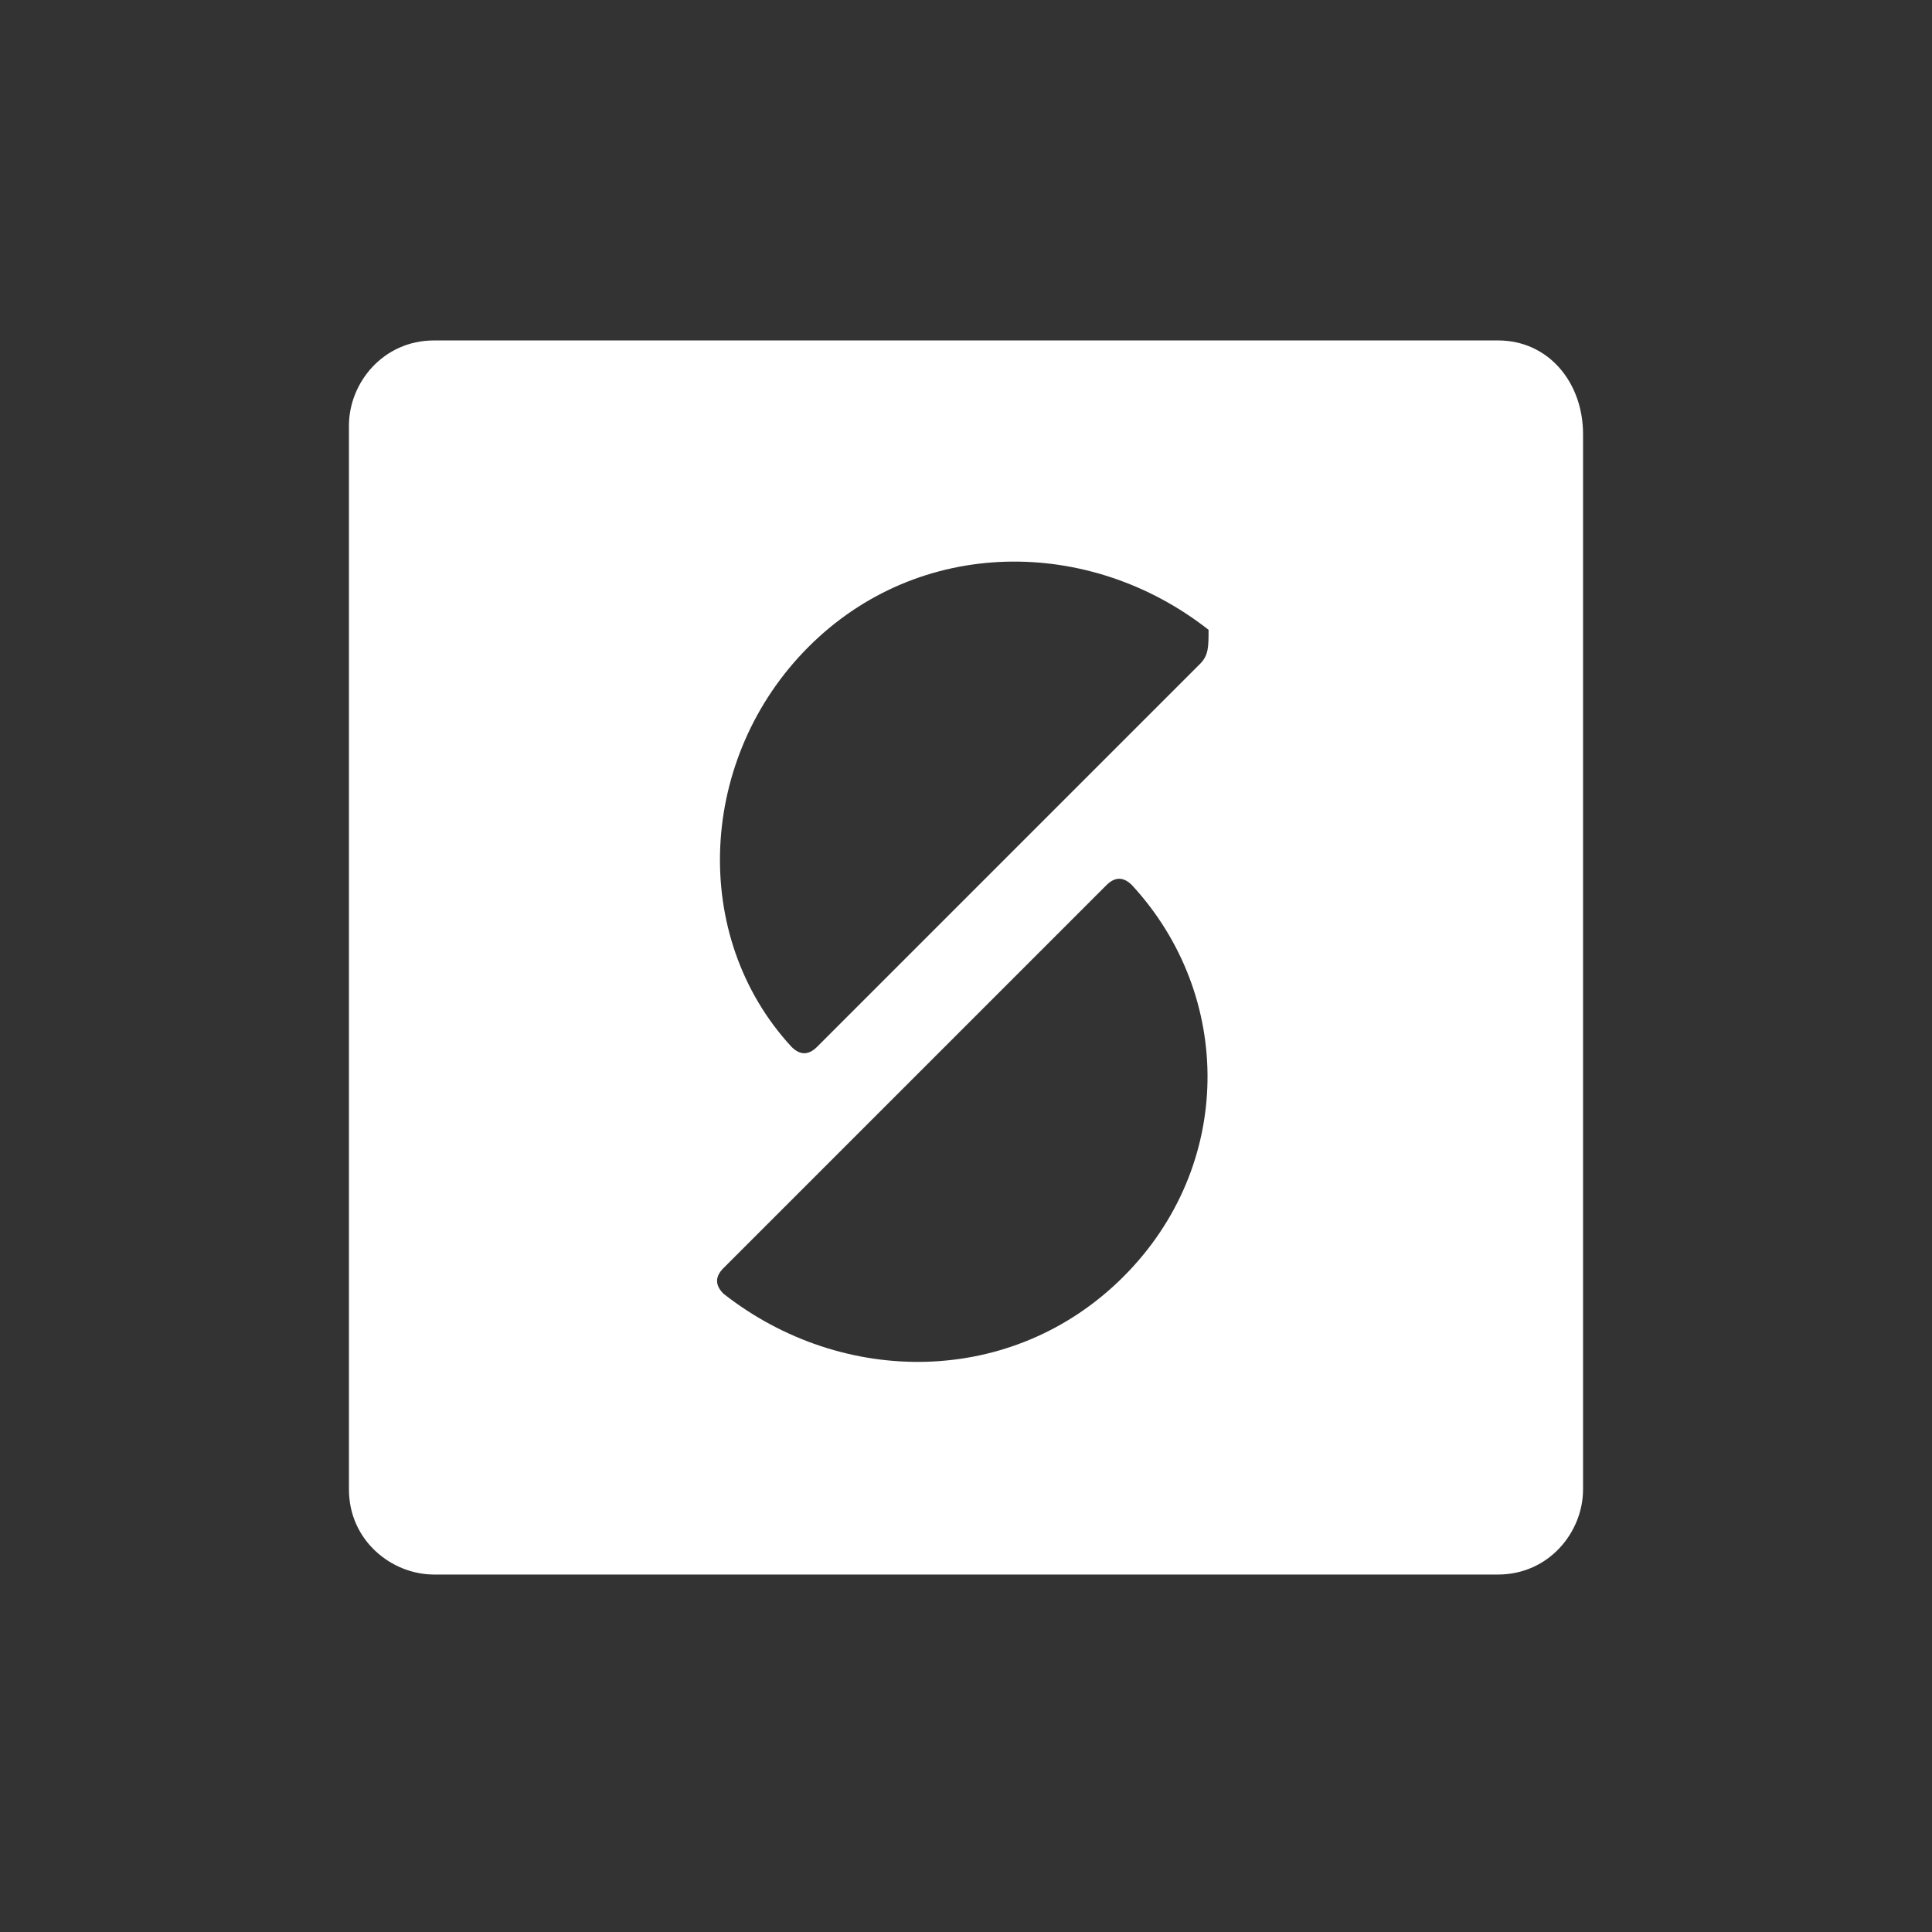 <?xml version="1.0" encoding="utf-8"?>
<!-- Generator: Adobe Illustrator 23.0.3, SVG Export Plug-In . SVG Version: 6.00 Build 0)  -->
<svg version="1.1" xmlns="http://www.w3.org/2000/svg" xmlns:xlink="http://www.w3.org/1999/xlink" x="0px" y="0px"
	 viewBox="0 0 22.7 22.7" style="enable-background:new 0 0 22.7 22.7;" xml:space="preserve">
<rect x="0" y="0" width="22.7" height="22.7" fill="#333333" stroke="none"/>
<style type="text/css">
	.st0{fill:none;}
	.st1{fill:#FFFFFF;}
</style>
<g id="Diecut_切線__x28_not_for_print_x29_">
</g>
<g id="Print">
	<g>
		<rect class="st0" width="22.7" height="22.7"/>
		<path class="st1" d="M17.6,4H5.1c-0.6,0-1,0.5-1,1v12.5c0,0.6,0.5,1,1,1h12.5c0.6,0,1-0.5,1-1V5.1C18.6,4.5,18.2,4,17.6,4z
			 M13.2,15c-1.3,1.3-3.3,1.3-4.7,0.2c0,0,0,0,0,0c-0.1-0.1-0.1-0.2,0-0.3l4.5-4.5c0.1-0.1,0.2-0.1,0.3,0
			C14.5,11.7,14.5,13.7,13.2,15z M14.1,7.8l-4.5,4.5v0c-0.1,0.1-0.2,0.1-0.3,0h0C8.1,11,8.2,8.9,9.5,7.6c1.3-1.3,3.3-1.3,4.7-0.2
			c0,0,0,0,0,0C14.2,7.6,14.2,7.7,14.1,7.8z"/>
	</g>
</g>
</svg>
